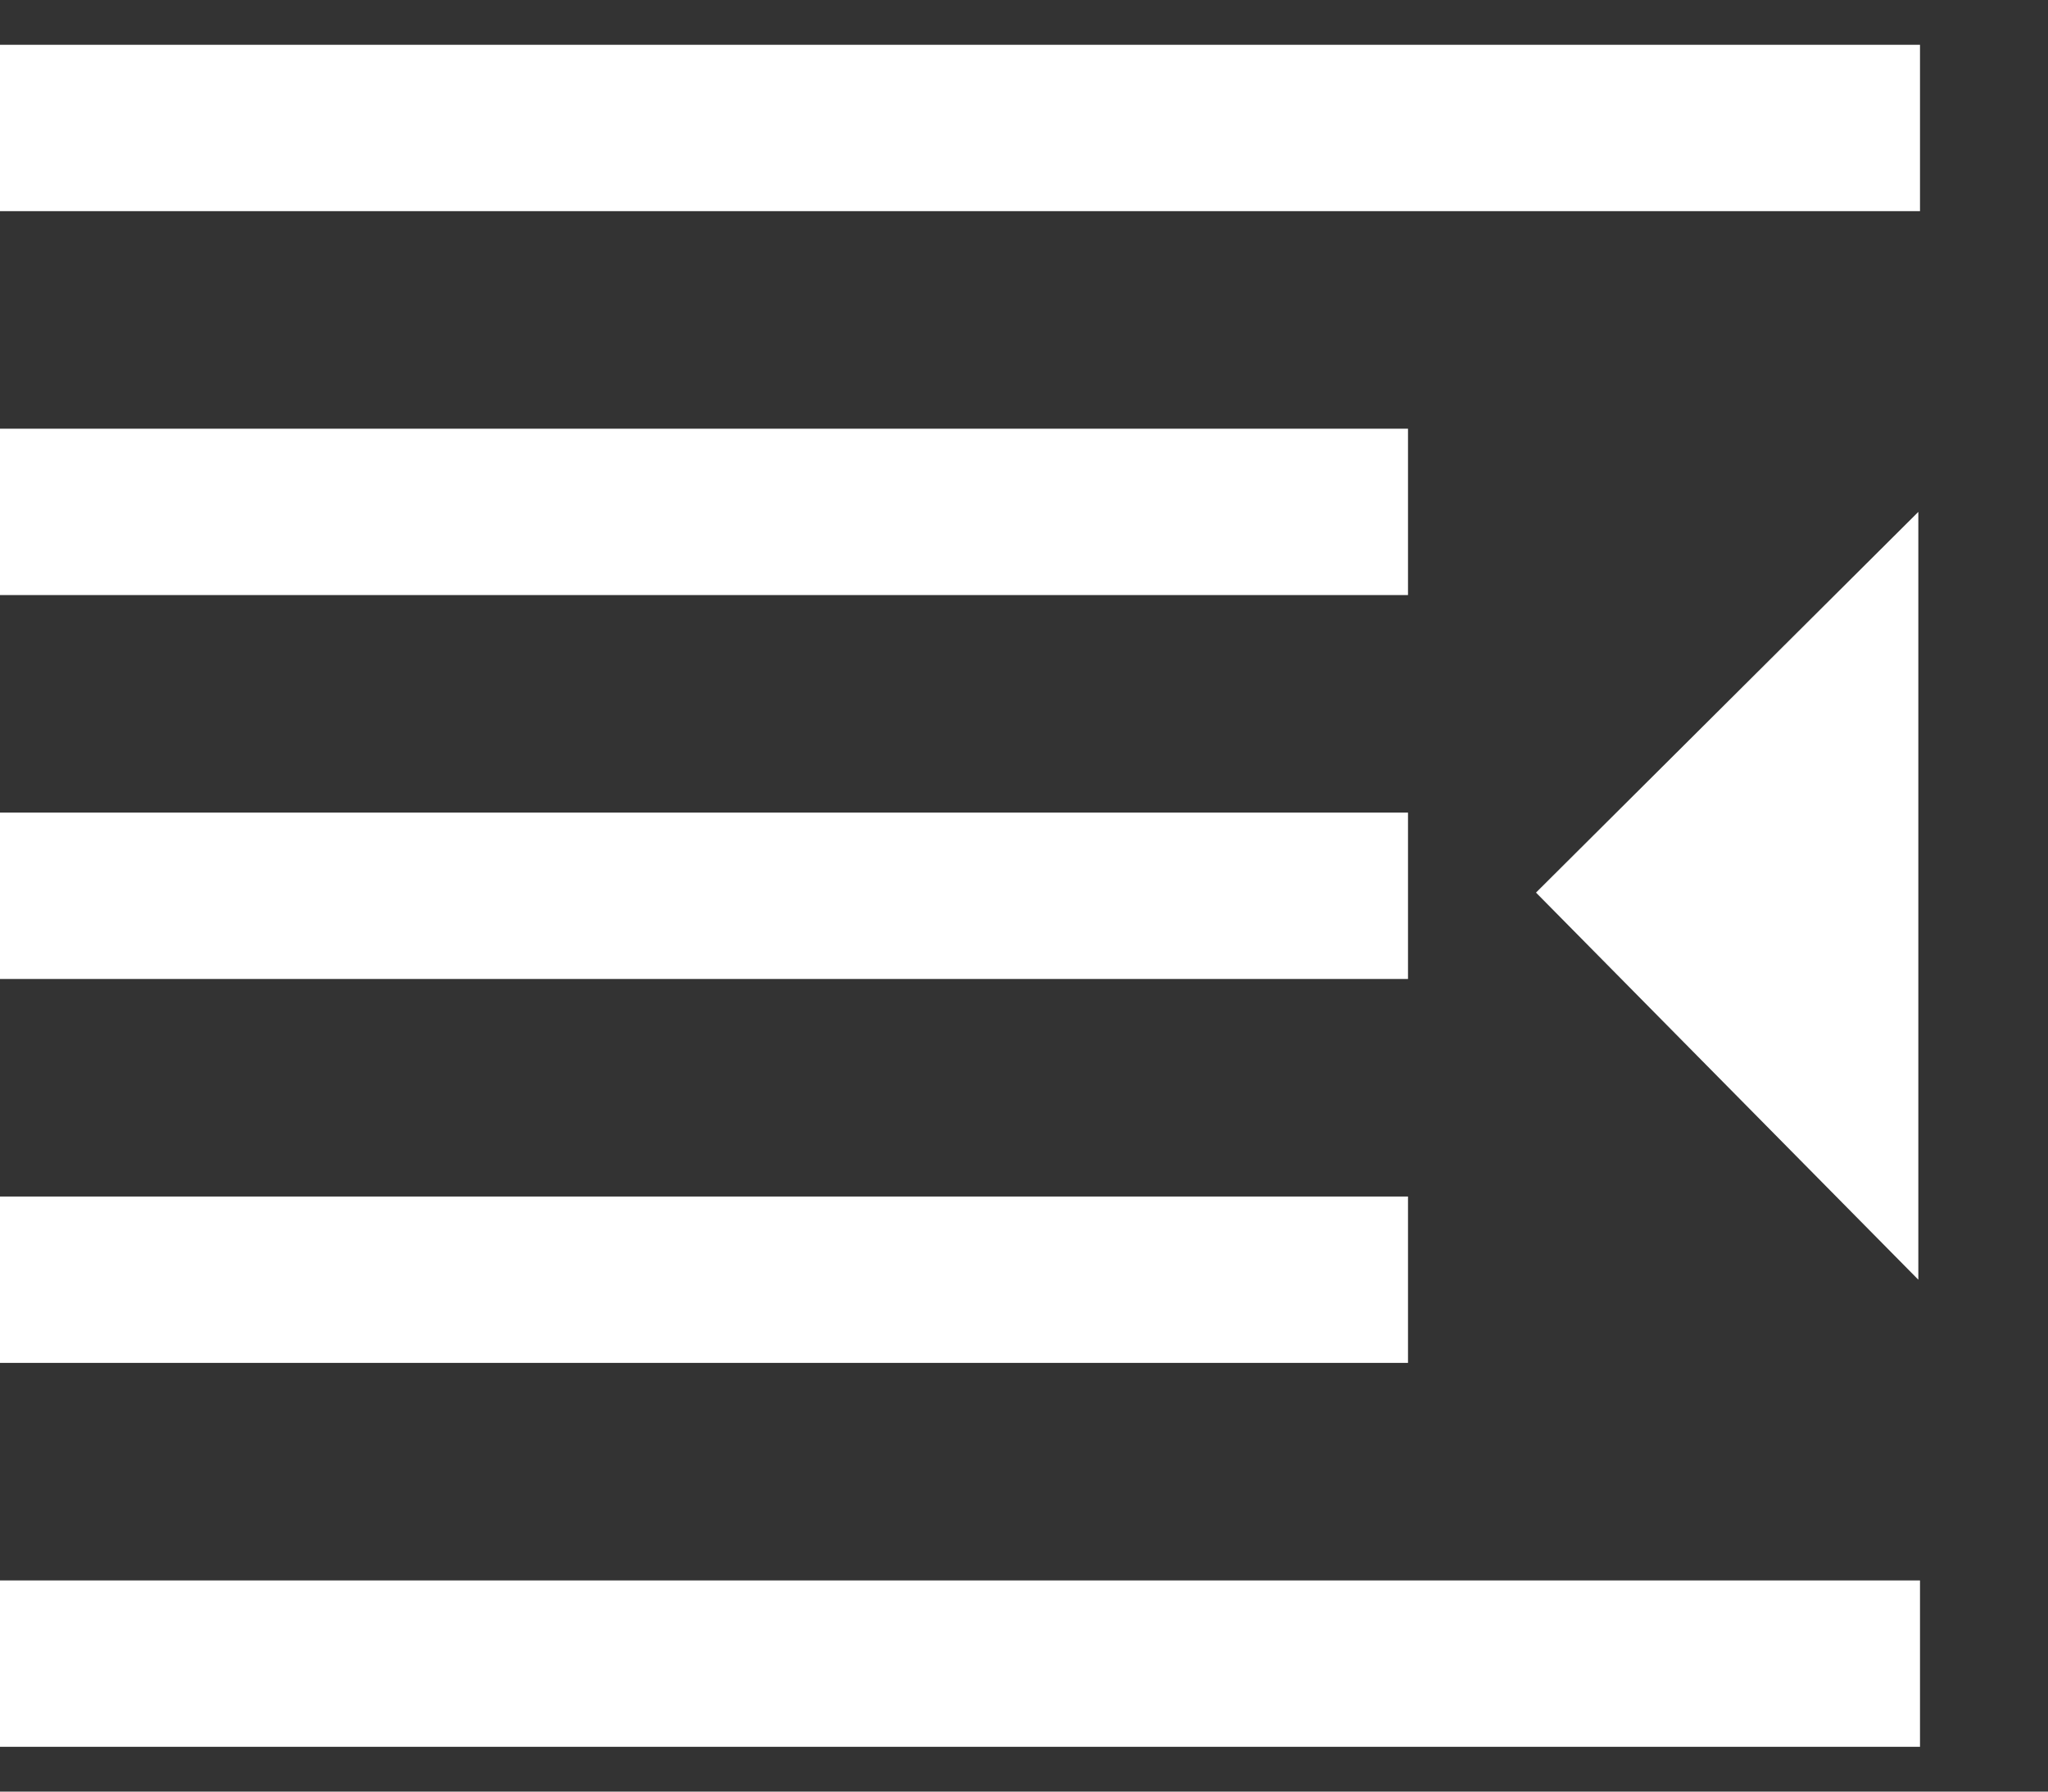 <svg width="16" height="14" viewBox="0 0 16 14" fill="none" xmlns="http://www.w3.org/2000/svg">
<rect x="0" y="0" width="16" height="14" fill="#333333" stroke="none"/>
<path d="M12 6.975L14.987 4L14.987 10L12 6.975Z" fill="white"/>
<path d="M0 1L15 1" stroke="white" stroke-width="1.3"/>
<path d="M0 4H11" stroke="white" stroke-width="1.3"/>
<path d="M0 7L11 7" stroke="white" stroke-width="1.3"/>
<path d="M0 10H11" stroke="white" stroke-width="1.3"/>
<path d="M0 13L15 13" stroke="white" stroke-width="1.3"/>
</svg>
